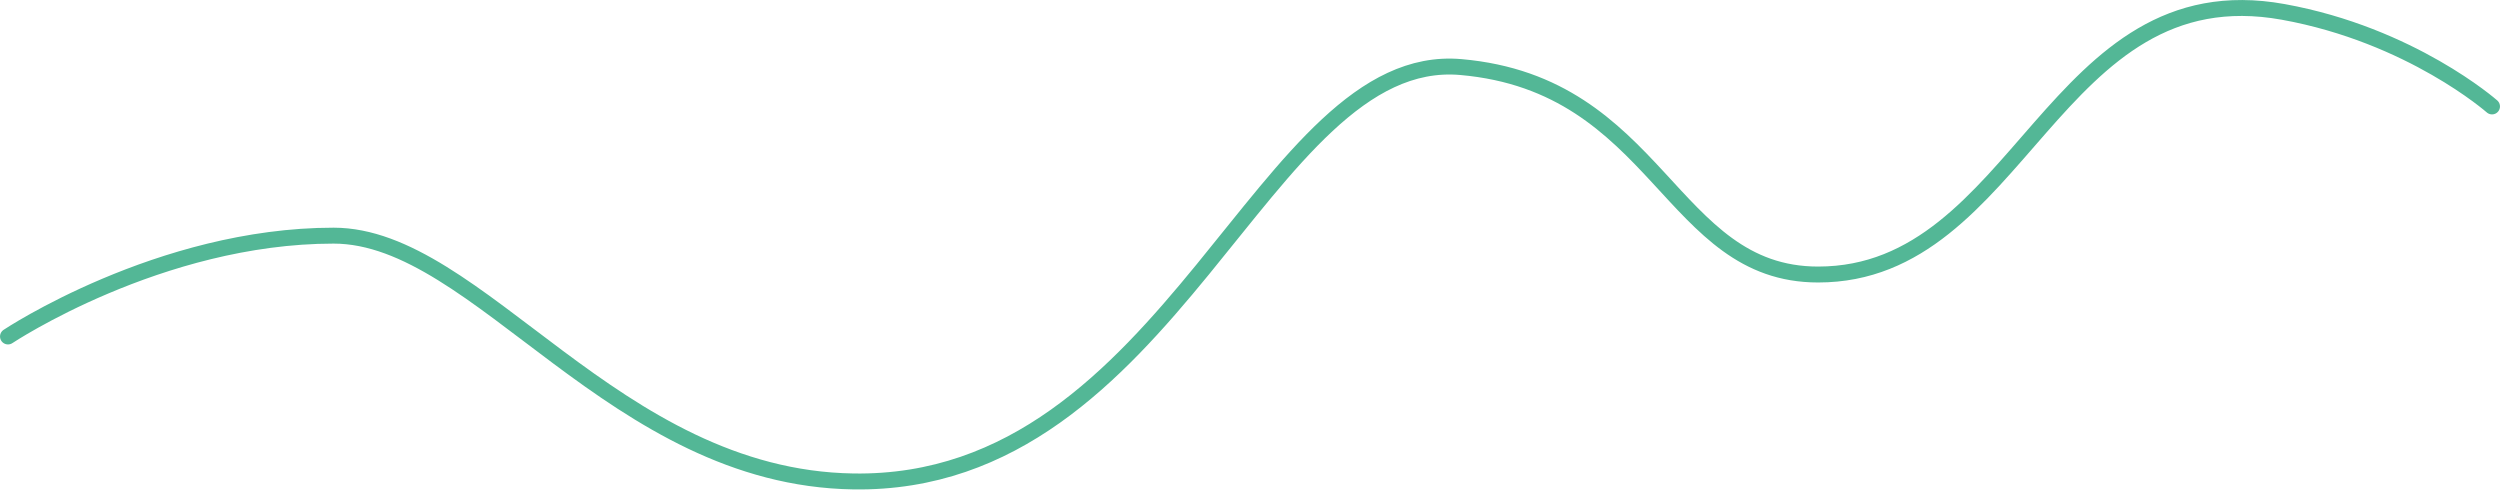 <svg width="314" height="62" viewBox="0 0 314 62" fill="none" xmlns="http://www.w3.org/2000/svg">
<path d="M1.003 42.262C1.003 42.262 20.014 29.597 41.903 29.597C60.12 29.597 77.107 60.006 107.186 60.469C147.338 61.087 158.573 6.245 183.48 8.422C208.387 10.599 209.677 34.48 228.357 34.48C253.789 34.48 257.829 -3.74 286.779 1.496C302.84 4.4 312.997 13.369 312.997 13.369" stroke="#53B796" stroke-width="2" stroke-linecap="round"/>
</svg>
